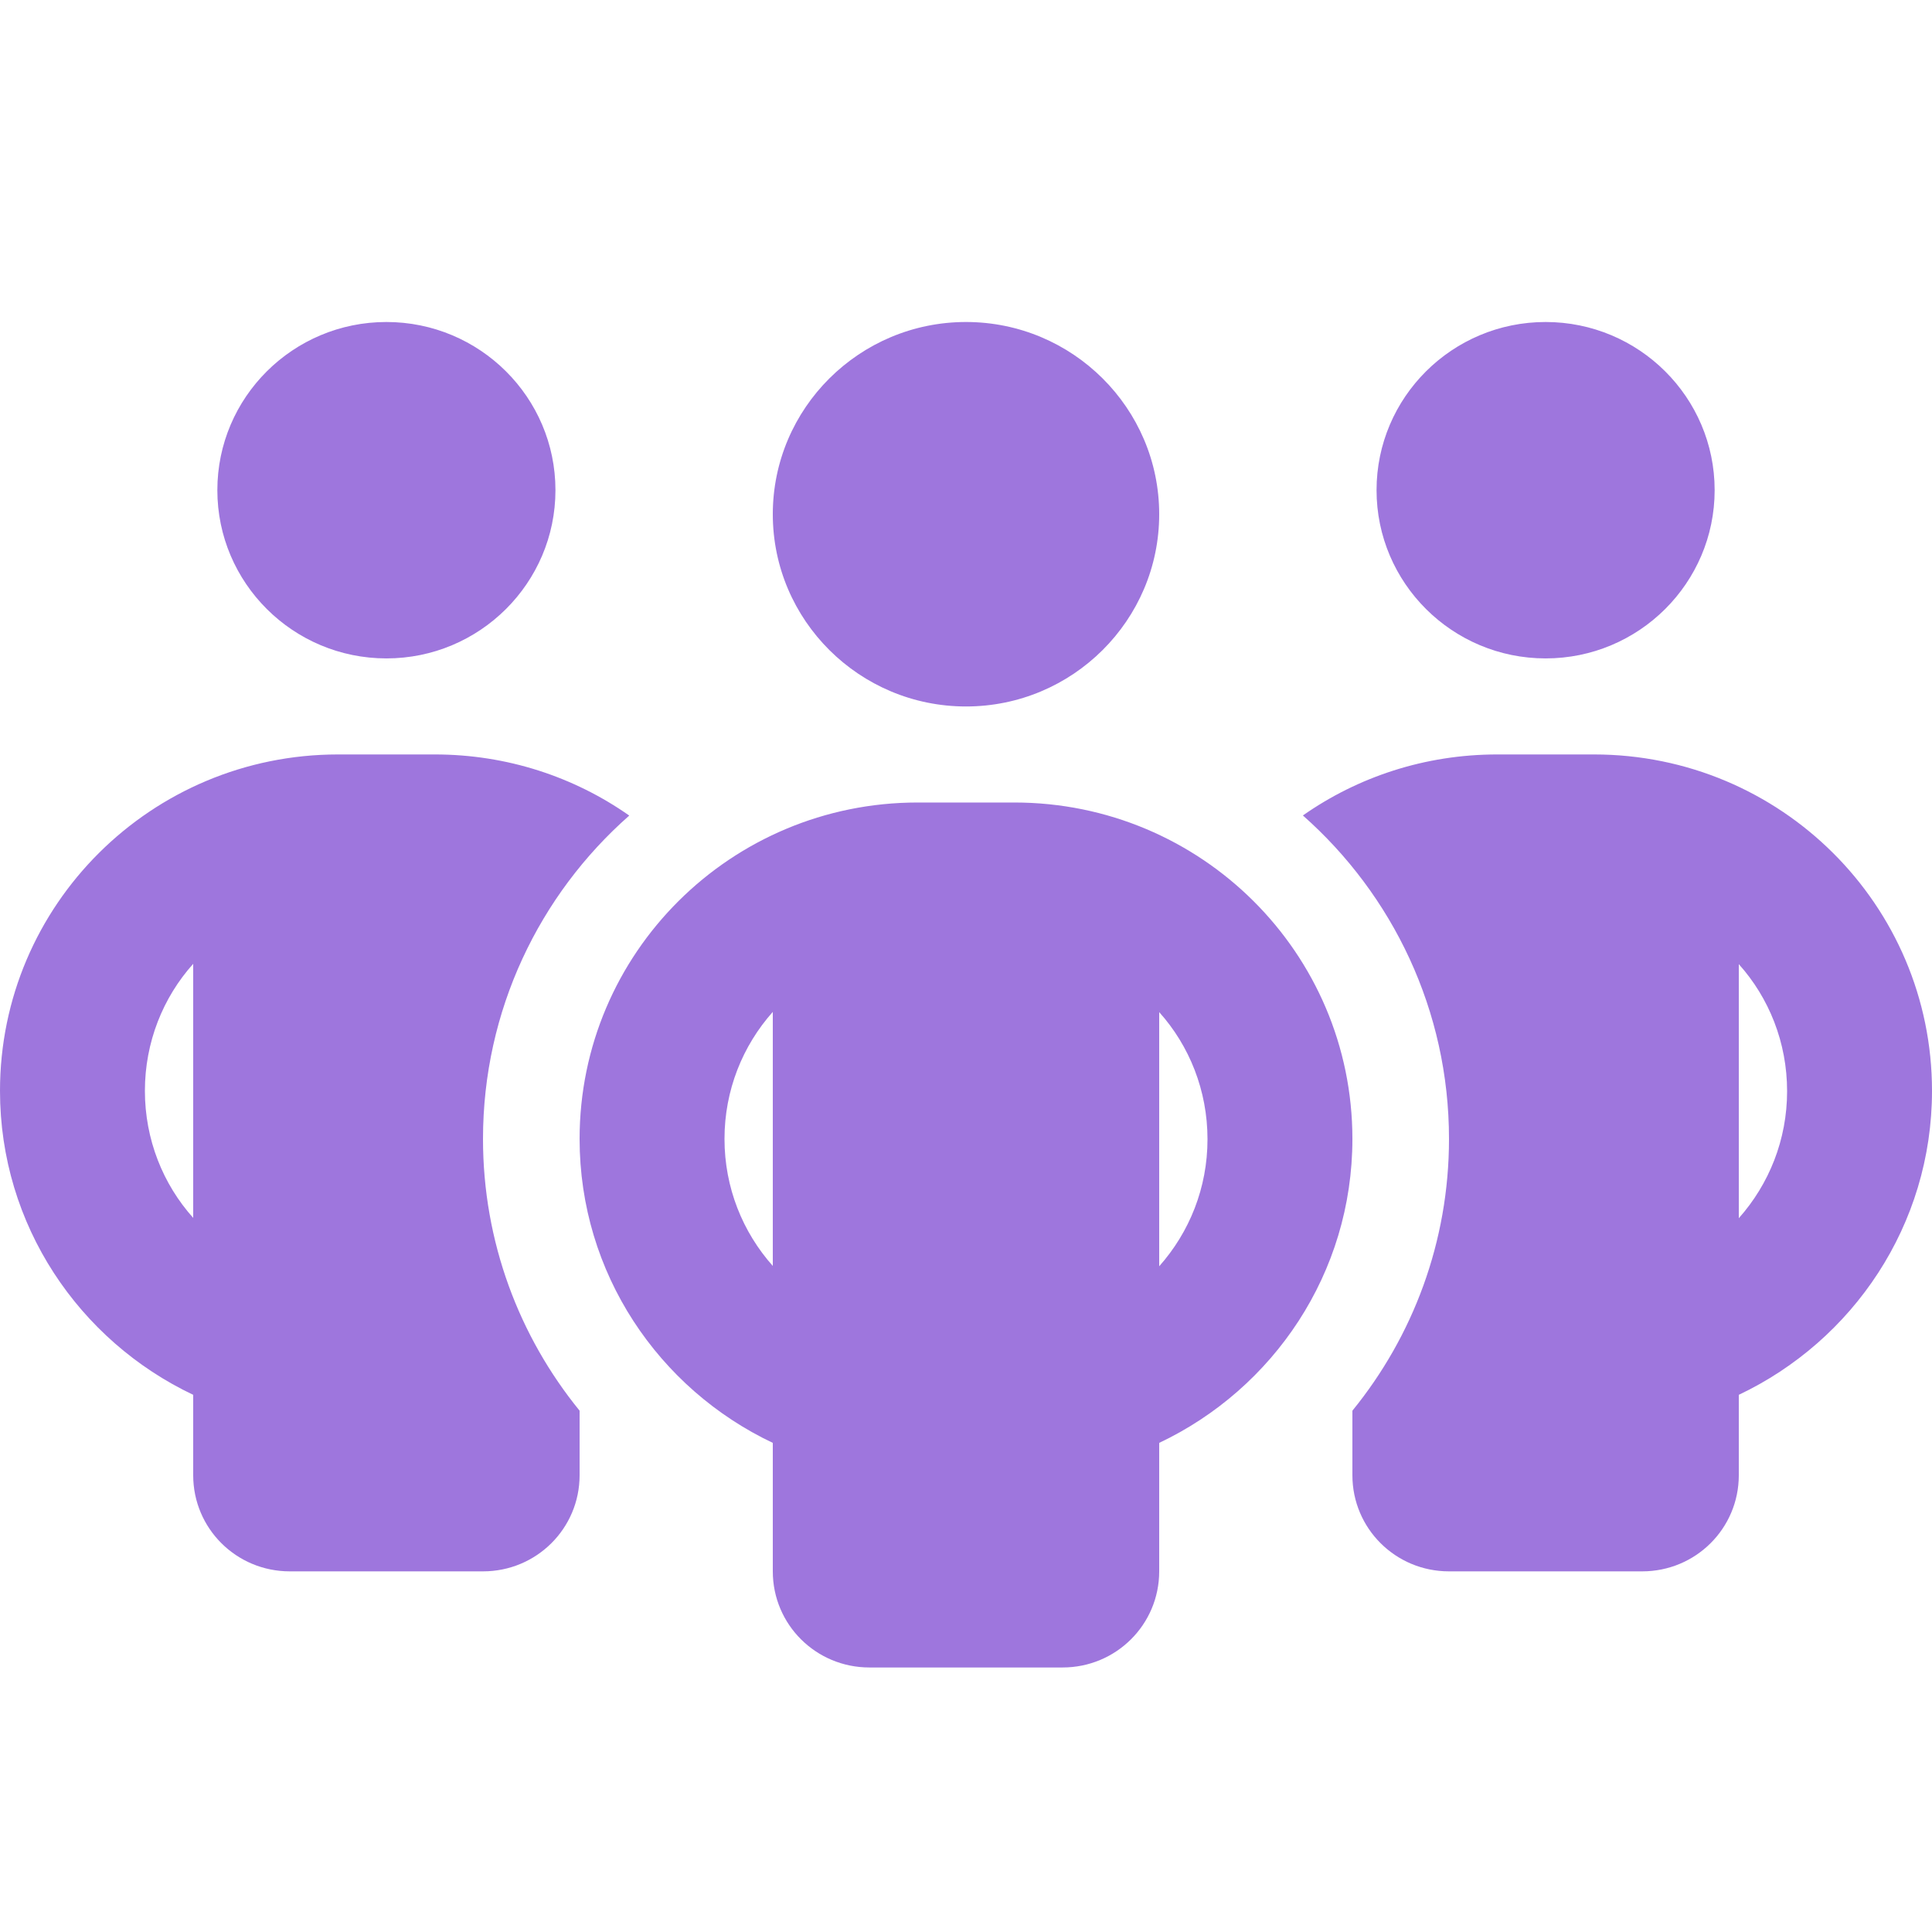 <svg width="24" height="24" viewBox="0 0 24 24" fill="none" xmlns="http://www.w3.org/2000/svg">
<path d="M6.9 6.089C6.9 7.242 5.959 8.179 4.8 8.179C3.641 8.179 2.7 7.242 2.7 6.089C2.7 4.936 3.641 4 4.8 4C5.959 4 6.9 4.936 6.9 6.089ZM2.4 11.973C2.025 12.391 1.8 12.947 1.8 13.551C1.8 14.155 2.025 14.711 2.4 15.129V11.973ZM7.815 10.133C6.701 11.115 6 12.551 6 14.148C6 15.428 6.45 16.603 7.2 17.524V18.326C7.2 18.987 6.664 19.52 6 19.52H3.6C2.936 19.52 2.4 18.987 2.4 18.326V17.327C0.983 16.655 0 15.219 0 13.551C0 11.242 1.879 9.372 4.2 9.372H5.4C6.3 9.372 7.133 9.652 7.815 10.13V10.133ZM16.8 18.326V17.524C17.55 16.603 18 15.428 18 14.148C18 12.551 17.299 11.115 16.185 10.13C16.867 9.652 17.7 9.372 18.6 9.372H19.8C22.121 9.372 24 11.242 24 13.551C24 15.219 23.017 16.655 21.6 17.327V18.326C21.6 18.987 21.064 19.52 20.4 19.52H18C17.336 19.52 16.8 18.987 16.8 18.326ZM21.3 6.089C21.3 7.242 20.359 8.179 19.2 8.179C18.041 8.179 17.1 7.242 17.1 6.089C17.1 4.936 18.041 4 19.2 4C20.359 4 21.3 4.936 21.3 6.089ZM21.6 11.973V15.133C21.975 14.711 22.2 14.159 22.2 13.555C22.2 12.95 21.975 12.395 21.6 11.977V11.973ZM12 8.776C10.676 8.776 9.6 7.705 9.6 6.388C9.6 5.071 10.676 4 12 4C13.324 4 14.4 5.071 14.4 6.388C14.4 7.705 13.324 8.776 12 8.776ZM9 14.148C9 14.752 9.225 15.305 9.6 15.726V12.57C9.225 12.991 9 13.544 9 14.148ZM14.4 12.57V15.73C14.775 15.308 15 14.756 15 14.152C15 13.547 14.775 12.991 14.4 12.573V12.57ZM16.8 14.148C16.8 15.816 15.818 17.252 14.4 17.924V19.52C14.4 20.181 13.864 20.714 13.2 20.714H10.8C10.136 20.714 9.6 20.181 9.6 19.52V17.924C8.182 17.252 7.2 15.816 7.2 14.148C7.2 11.839 9.079 9.969 11.4 9.969H12.6C14.921 9.969 16.8 11.839 16.8 14.148Z" fill="#9E76DD"/>
</svg>
